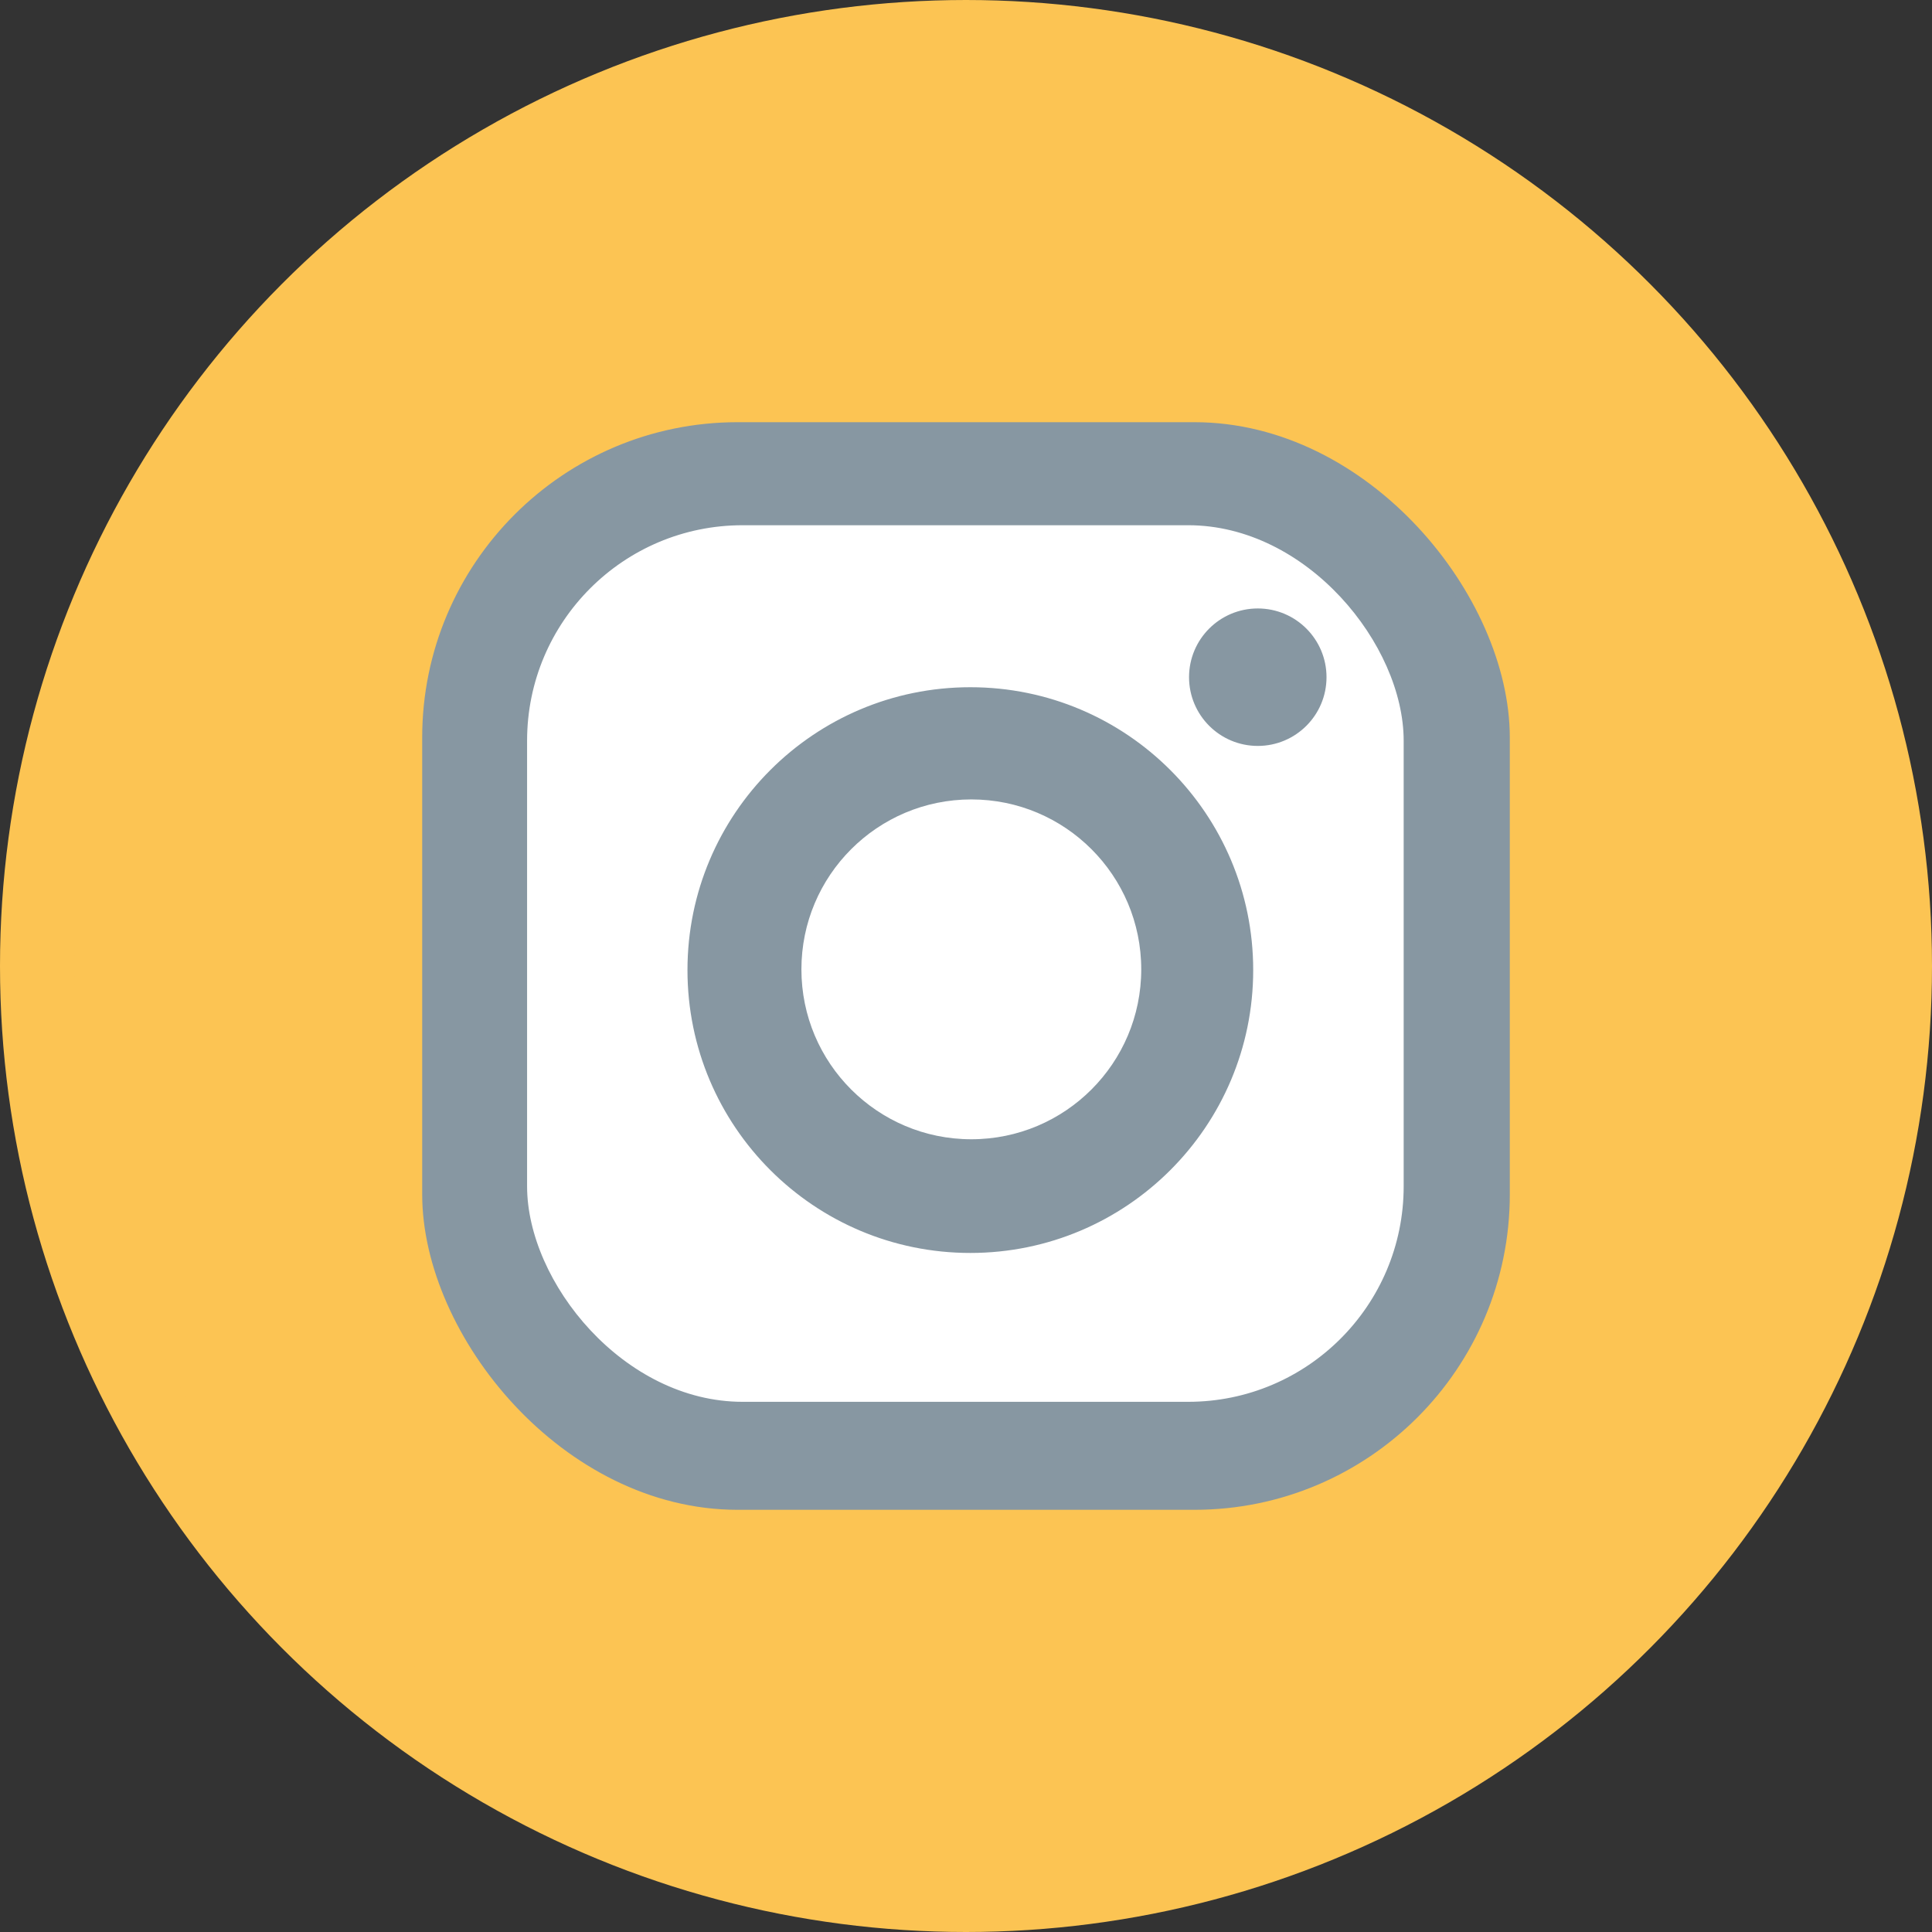 <svg xmlns="http://www.w3.org/2000/svg" viewBox="0 0 156 156">
  <rect x="0" y="0" width="156" height="156" fill="#333333" stroke="none"/>
  <defs>
    <style>
      .a {
        fill: #fcc453;
        stroke: #fcc453;
        stroke-width: 6px;
      }

      .a, .b, .c {
        stroke-miterlimit: 10;
      }

      .b {
        fill: #8797a2;
      }

      .b, .c {
        stroke: #8797a2;
      }

      .c {
        fill: #fff;
      }
    </style>
  </defs>
  <title>instagram</title>
  <circle class="a" cx="78" cy="78" r="75"/>
  <rect class="b" x="34.59" y="34.59" width="86.82" height="86.82" rx="24.97" ry="24.97"/>
  <rect class="c" x="42.06" y="41.91" width="71.78" height="71.78" rx="17.9" ry="17.9"/>
  <circle class="b" cx="78.35" cy="78.33" r="22.34"/>
  <circle class="b" cx="101.56" cy="54.68" r="5.05"/>
  <circle class="c" cx="78.43" cy="78.27" r="14.22"/>
</svg>
